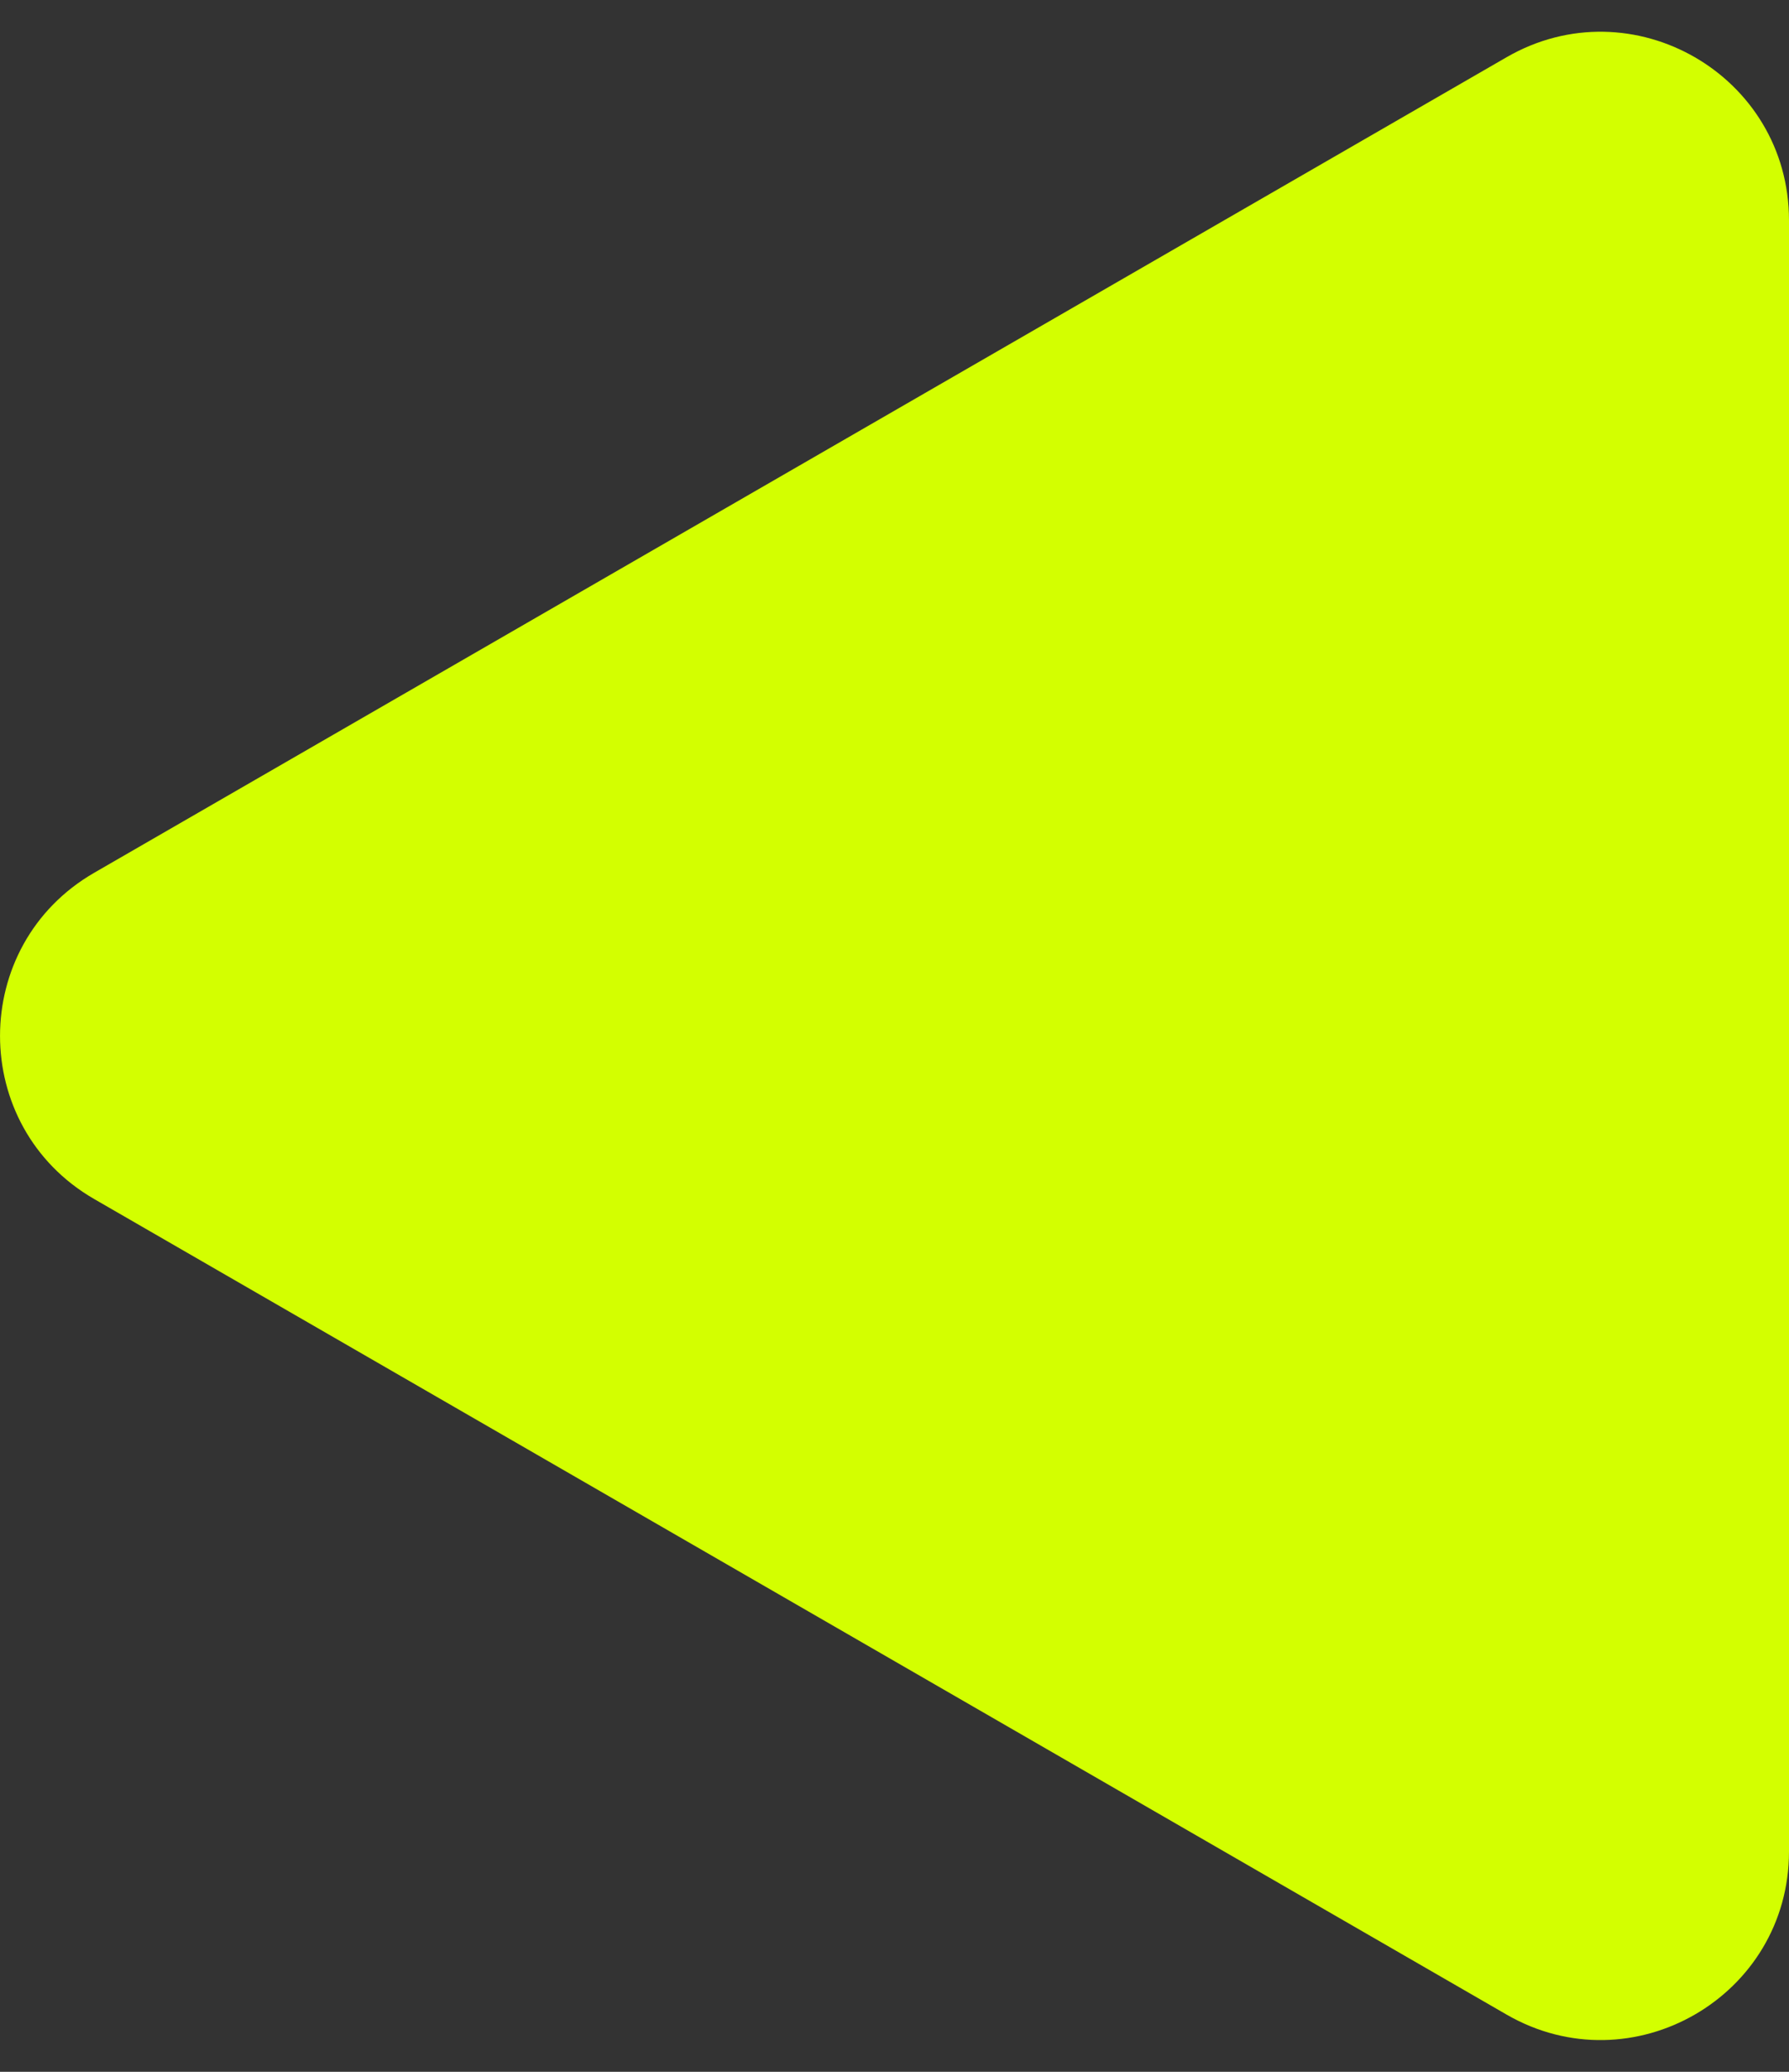<svg width="19" height="22" viewBox="0 0 19 22" fill="none" xmlns="http://www.w3.org/2000/svg">
  <rect x="0" y="0" width="19" height="22" fill="#333333" stroke="none"/>
  <path d="M1 12.732C-0.333 11.962 -0.333 10.038 1 9.268L16 0.608C17.333 -0.162 19 0.8 19 2.34L19 19.66C19 21.2 17.333 22.162 16 21.392L1 12.732Z" fill="#D3FF00"
 />
</svg>
